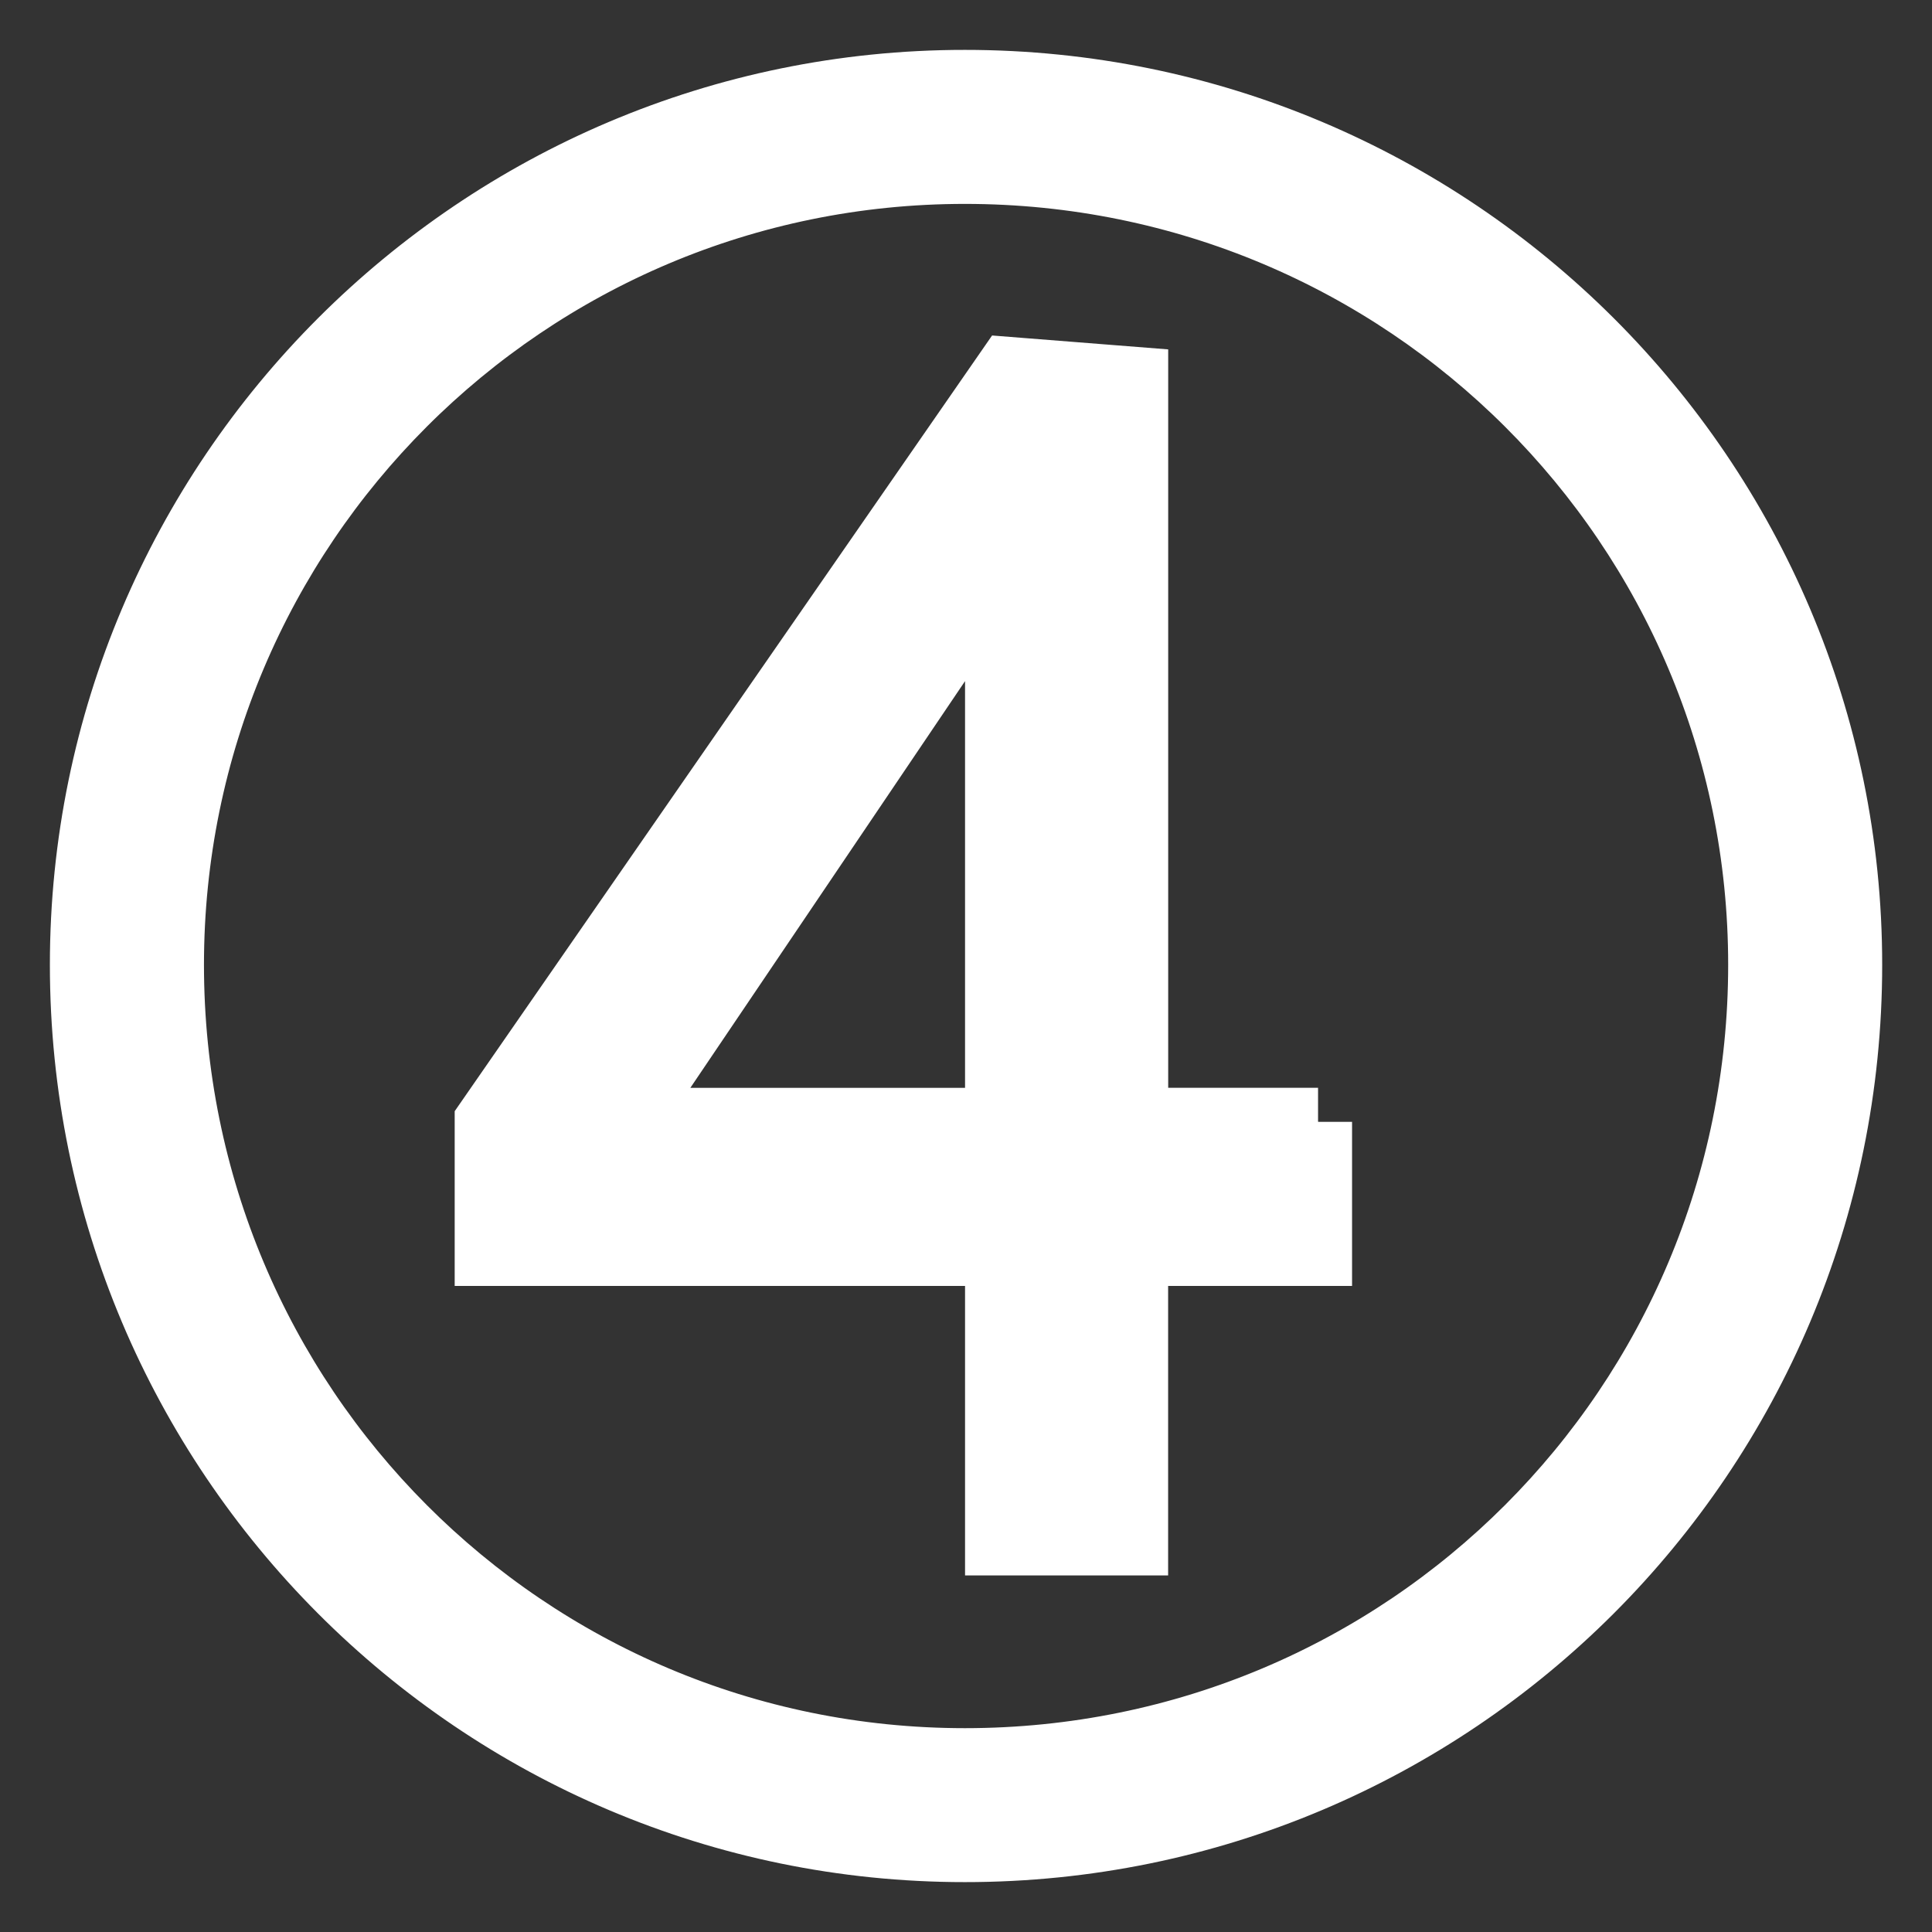 <?xml version="1.0" encoding="utf-8"?>
<!-- Generator: Adobe Illustrator 16.0.4, SVG Export Plug-In . SVG Version: 6.00 Build 0)  -->
<!DOCTYPE svg PUBLIC "-//W3C//DTD SVG 1.1//EN" "http://www.w3.org/Graphics/SVG/1.1/DTD/svg11.dtd">
<svg version="1.1" id="Layer_1" xmlns="http://www.w3.org/2000/svg" xmlns:xlink="http://www.w3.org/1999/xlink" x="0px" y="0px"
	 width="28.35px" height="28.35px" viewBox="0 0 28.35 28.35" enable-background="new 0 0 28.35 28.35" xml:space="preserve">
<rect x="0" y="0" width="28.35" height="28.35" fill="#333333" stroke="none"/>
<path fill="#FFFFFF" stroke="#FFFFFF" stroke-miterlimit="10" d="M1.232,14.157c0,7.165,5.797,12.961,12.926,12.961
	c7.164,0,12.961-5.797,12.961-12.961c0-7.129-5.797-12.925-12.961-12.925C7.029,1.232,1.232,7.028,1.232,14.157L1.232,14.157z
	 M25.859,14.157c0,6.481-5.221,11.702-11.701,11.702c-6.445,0-11.665-5.221-11.665-11.702c0-6.444,5.22-11.665,11.665-11.665
	C20.638,2.492,25.859,7.713,25.859,14.157L25.859,14.157z M19.341,16.462h-2.699V5.589l-1.837-0.145L7.172,16.462v1.908h7.489v4.248
	h1.98V18.37h2.699V16.462z M14.661,8.361v8.102H9.189L14.661,8.361z"/>
</svg>
